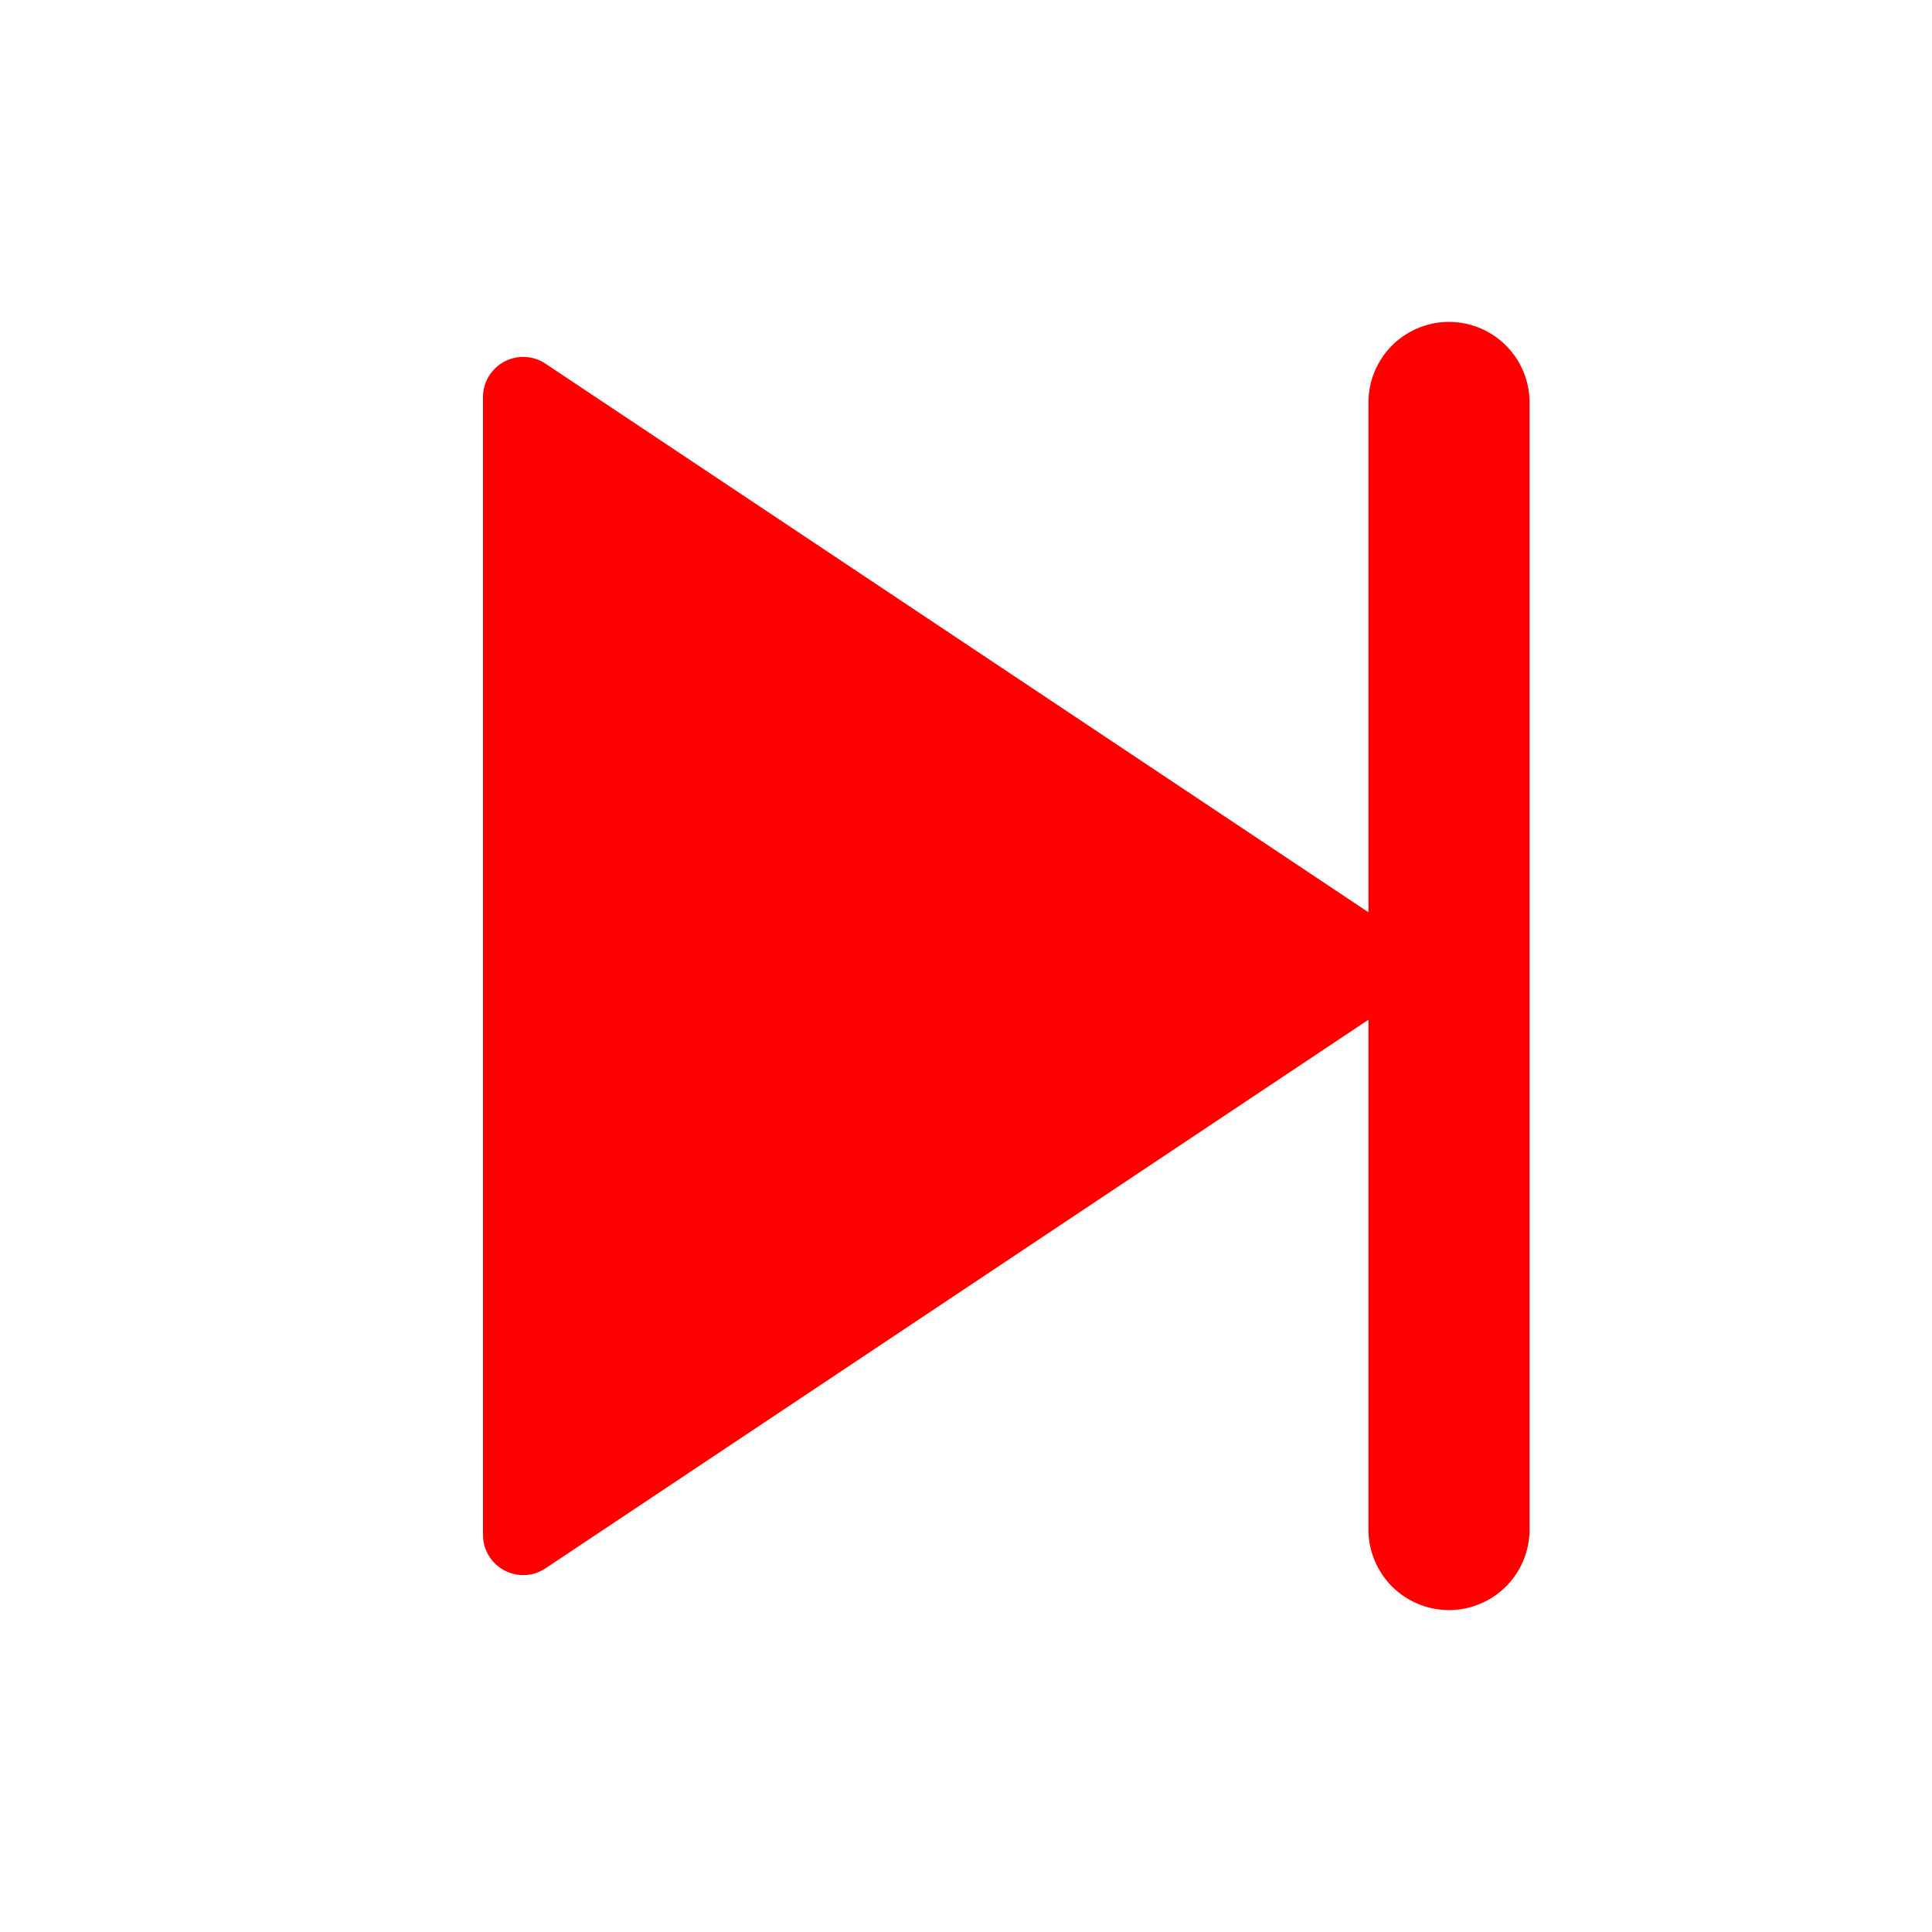 <?xml version="1.0" standalone="no"?><!DOCTYPE svg PUBLIC "-//W3C//DTD SVG 1.1//EN" "http://www.w3.org/Graphics/SVG/1.1/DTD/svg11.dtd"><svg class="icon" width="200px" height="200.00px" viewBox="0 0 1024 1024" version="1.1" xmlns="http://www.w3.org/2000/svg"><path fill="#ff0000" d="M725.312 540.48l-436.16 290.752A21.312 21.312 0 0 1 256 813.504V210.496a21.312 21.312 0 0 1 33.152-17.728l436.16 290.752V213.312a42.688 42.688 0 0 1 85.376 0v597.376a42.688 42.688 0 0 1-85.376 0V540.48z"  /></svg>